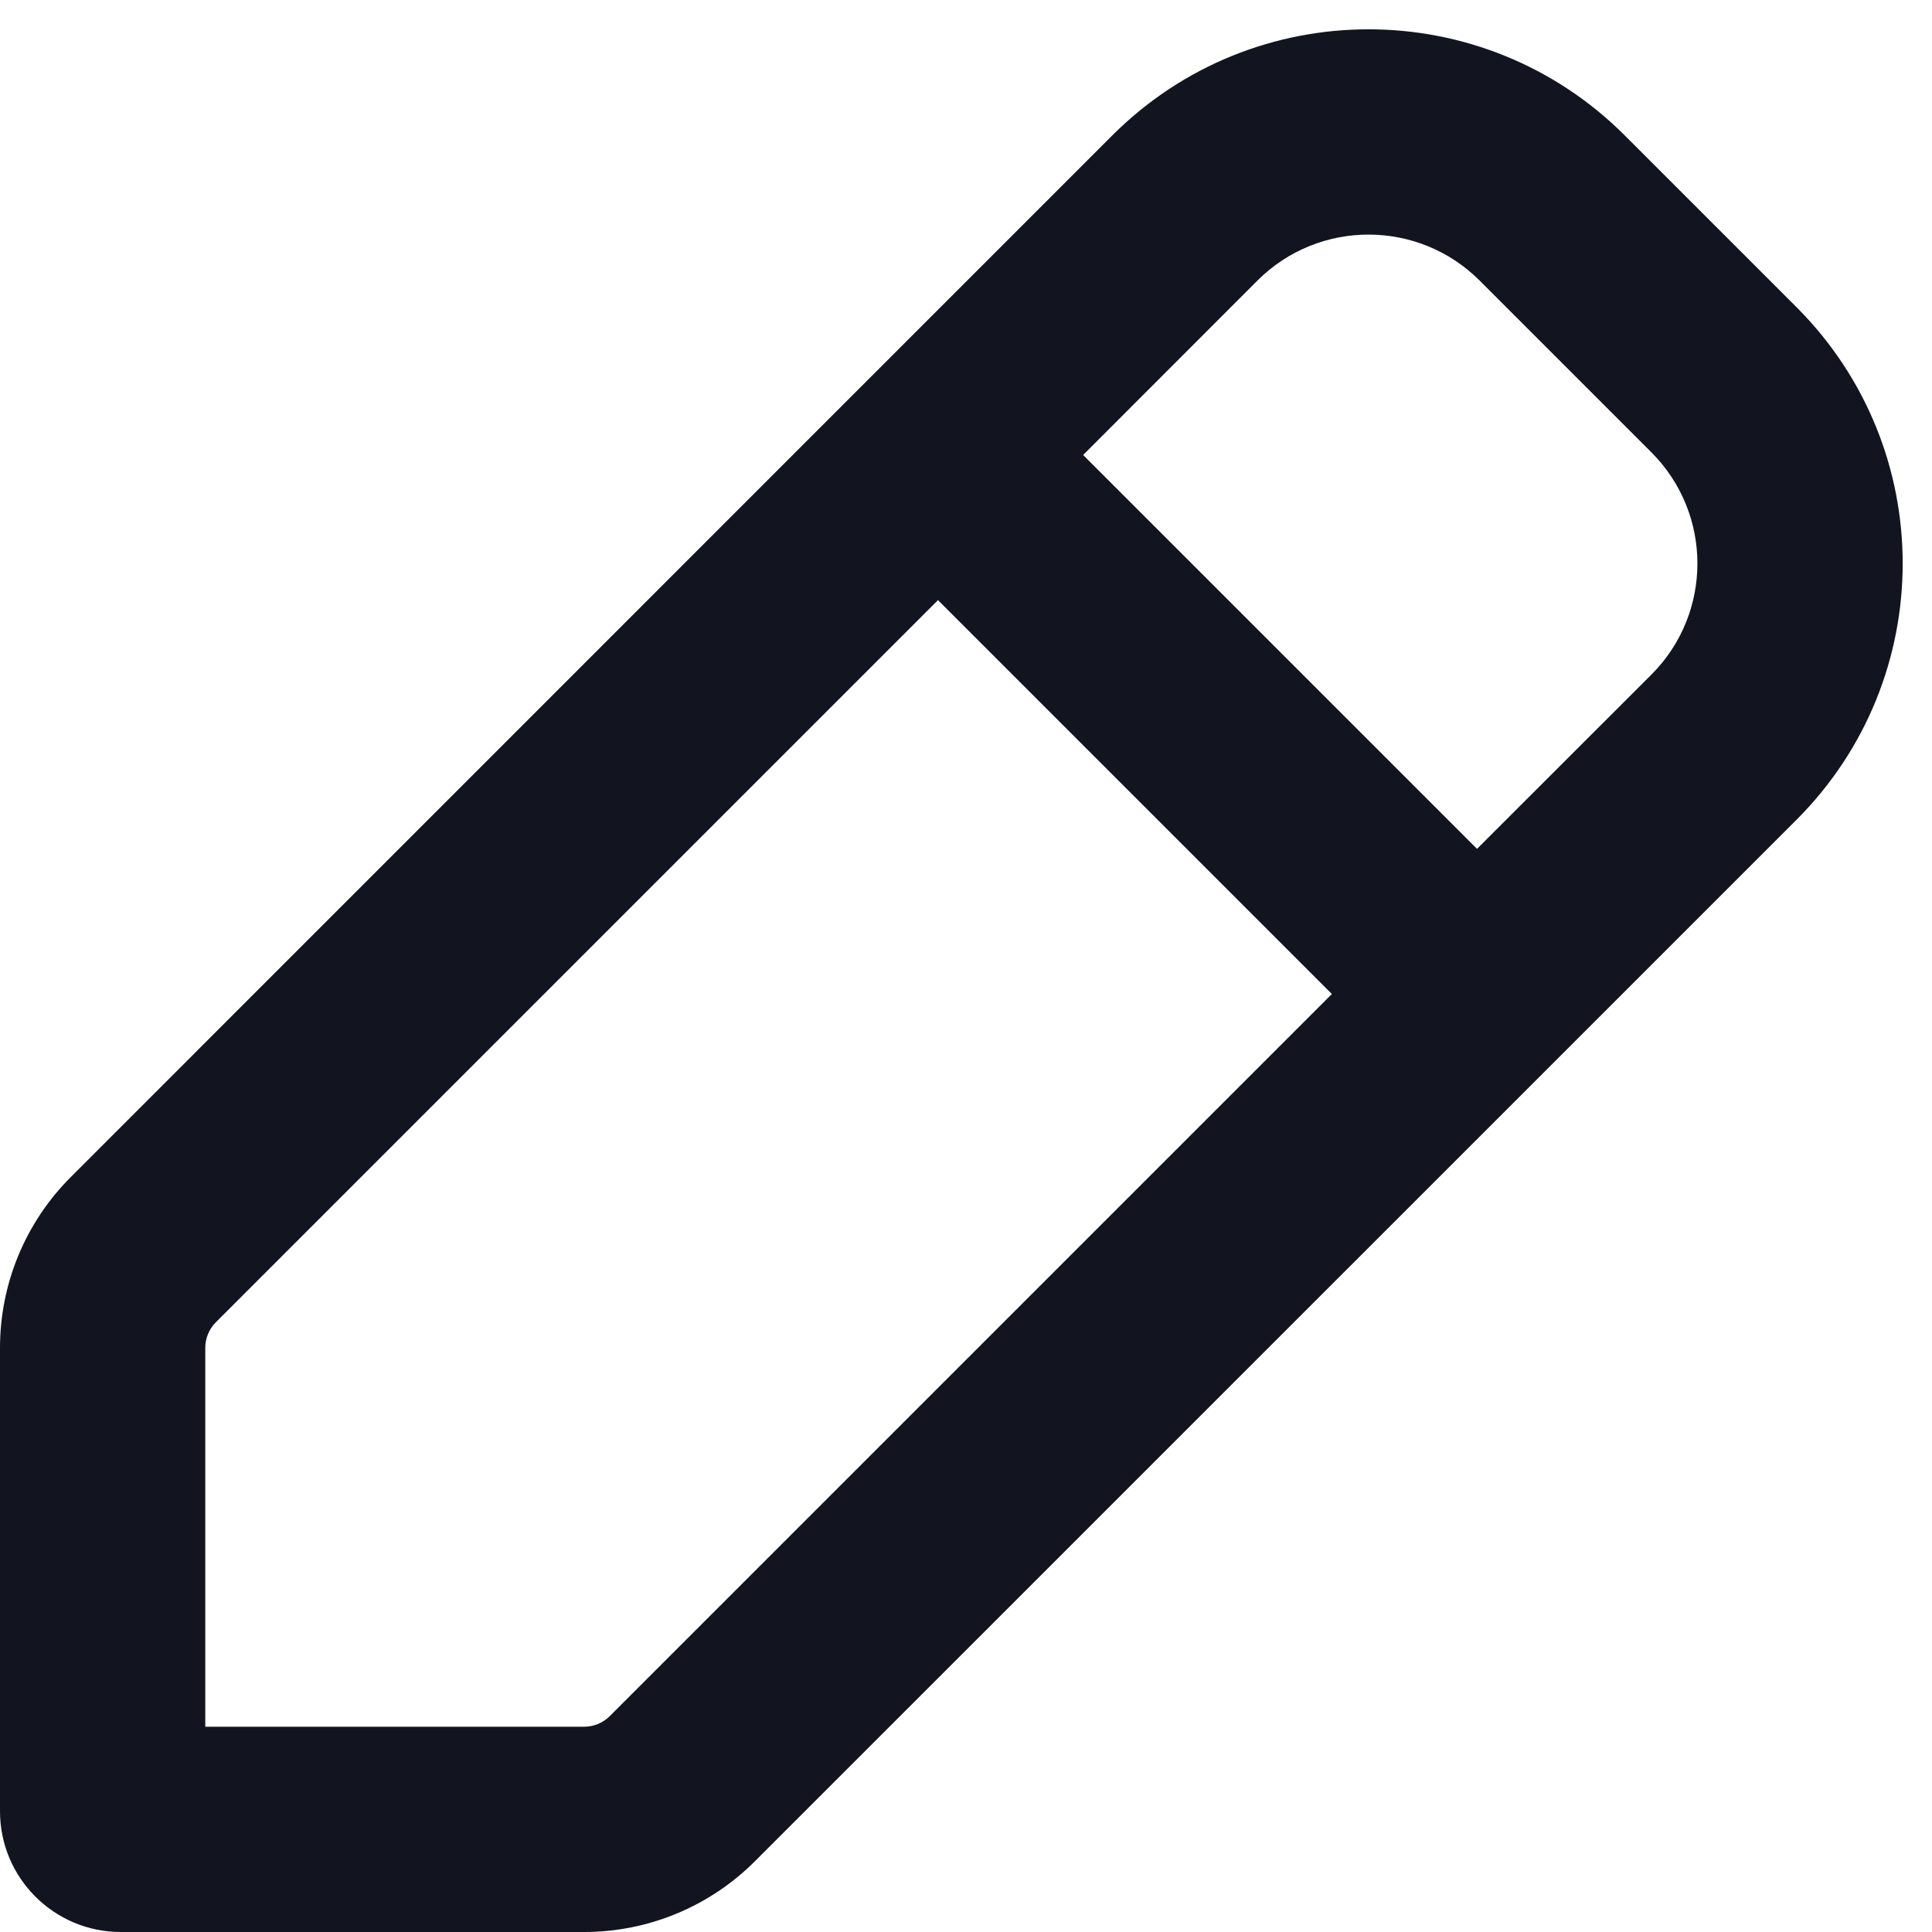 <svg width="16" height="16" viewBox="0 0 16 16" fill="none" xmlns="http://www.w3.org/2000/svg">
<path fill-rule="evenodd" clip-rule="evenodd" d="M0 11.162V15C0 15.552 0.448 16 1 16H4.838C5.369 16 5.877 15.789 6.252 15.414L14.879 6.788C16.05 5.616 16.05 3.717 14.879 2.545L13.455 1.121C12.283 -0.05 10.384 -0.05 9.212 1.121L0.586 9.748C0.211 10.123 0 10.631 0 11.162ZM4.838 14.3H1.7V11.162C1.7 11.082 1.732 11.006 1.788 10.95L7.768 4.97L11.03 8.232L5.05 14.212C4.994 14.268 4.918 14.3 4.838 14.3ZM12.232 7.03L13.677 5.586C14.184 5.078 14.184 4.255 13.677 3.747L12.253 2.323C11.745 1.816 10.922 1.816 10.414 2.323L8.97 3.768L12.232 7.03Z" fill="#12151F"/>
</svg>
